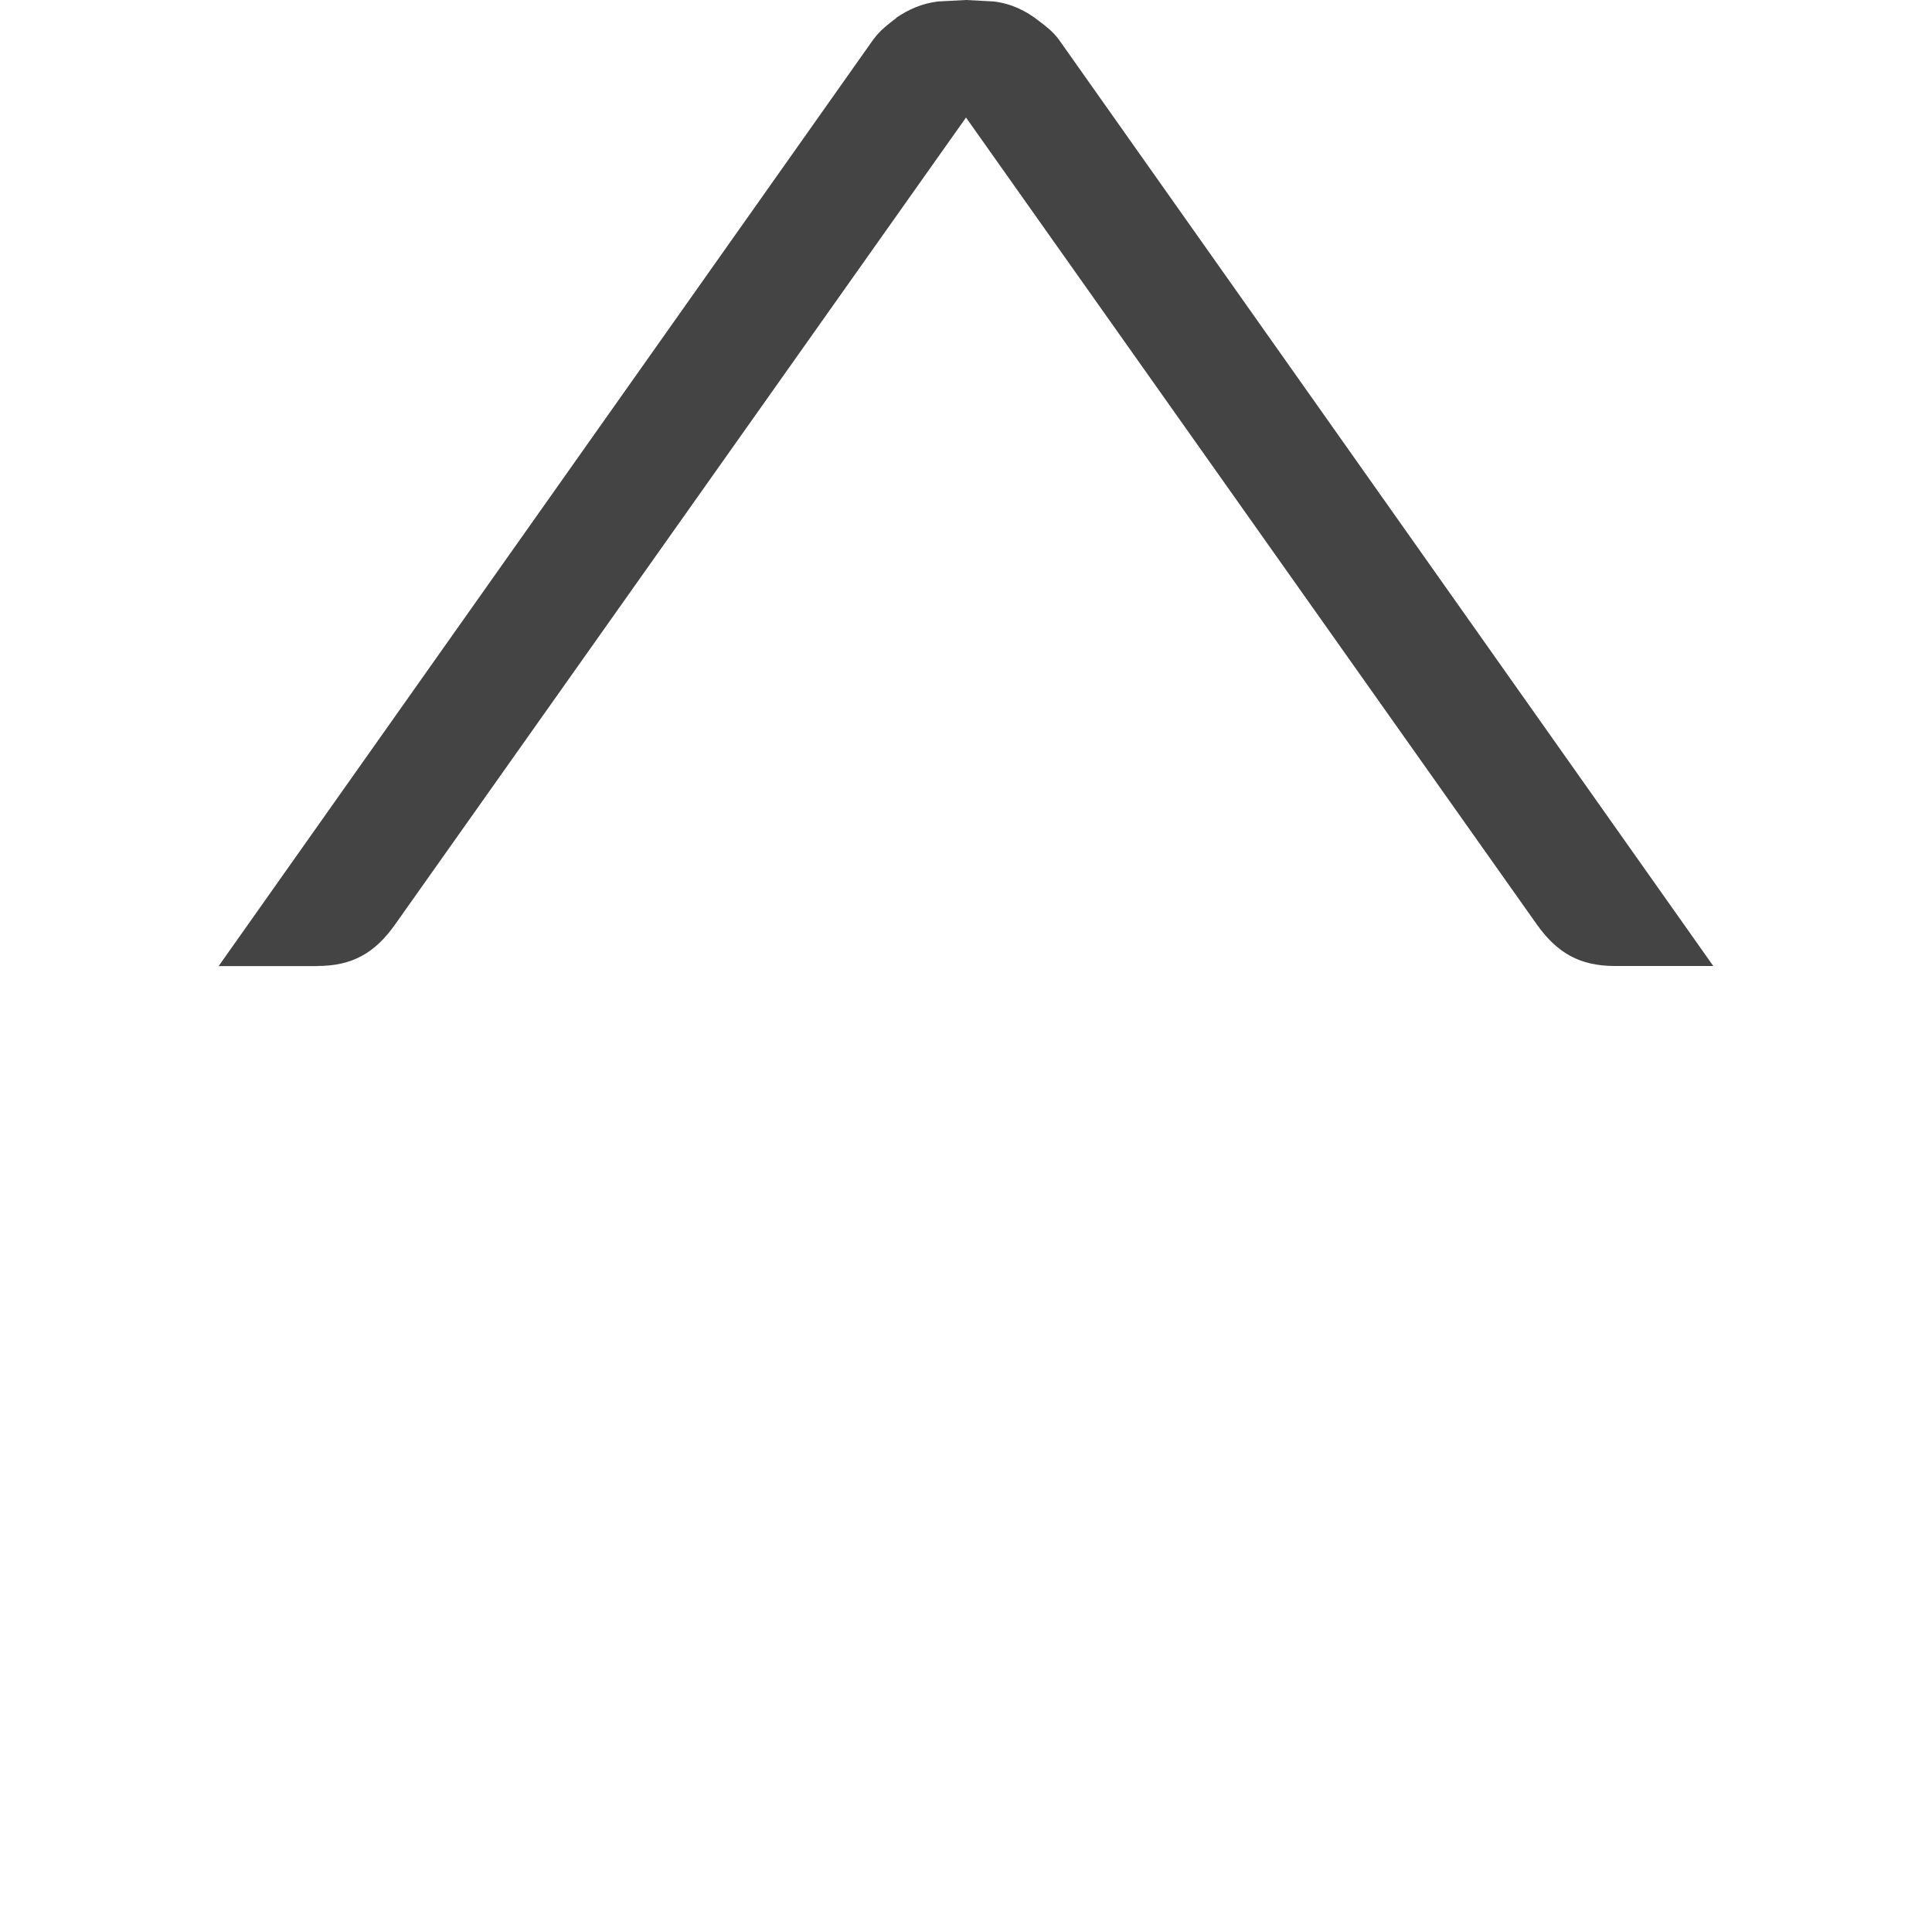 <!-- Generated by IcoMoon.io -->
<svg version="1.1" xmlns="http://www.w3.org/2000/svg" width="24" height="24" viewBox="0 0 24 24">
<title>sort_asc</title>
<path fill="#444" d="M3.938 12c0.44 0 0.72-0.161 0.973-0.52l7.089-10.020 7.089 10.021c0.254 0.358 0.535 0.519 0.974 0.519h1.22l-8.127-11.505c-0.077-0.105-0.162-0.168-0.249-0.234-0.162-0.128-0.343-0.216-0.563-0.243l-0.344-0.018-0.345 0.018c-0.201 0.024-0.367 0.098-0.522 0.203l0.002 0.002c-0.101 0.079-0.203 0.151-0.293 0.277l-8.126 11.501h1.221z"></path>
</svg>
